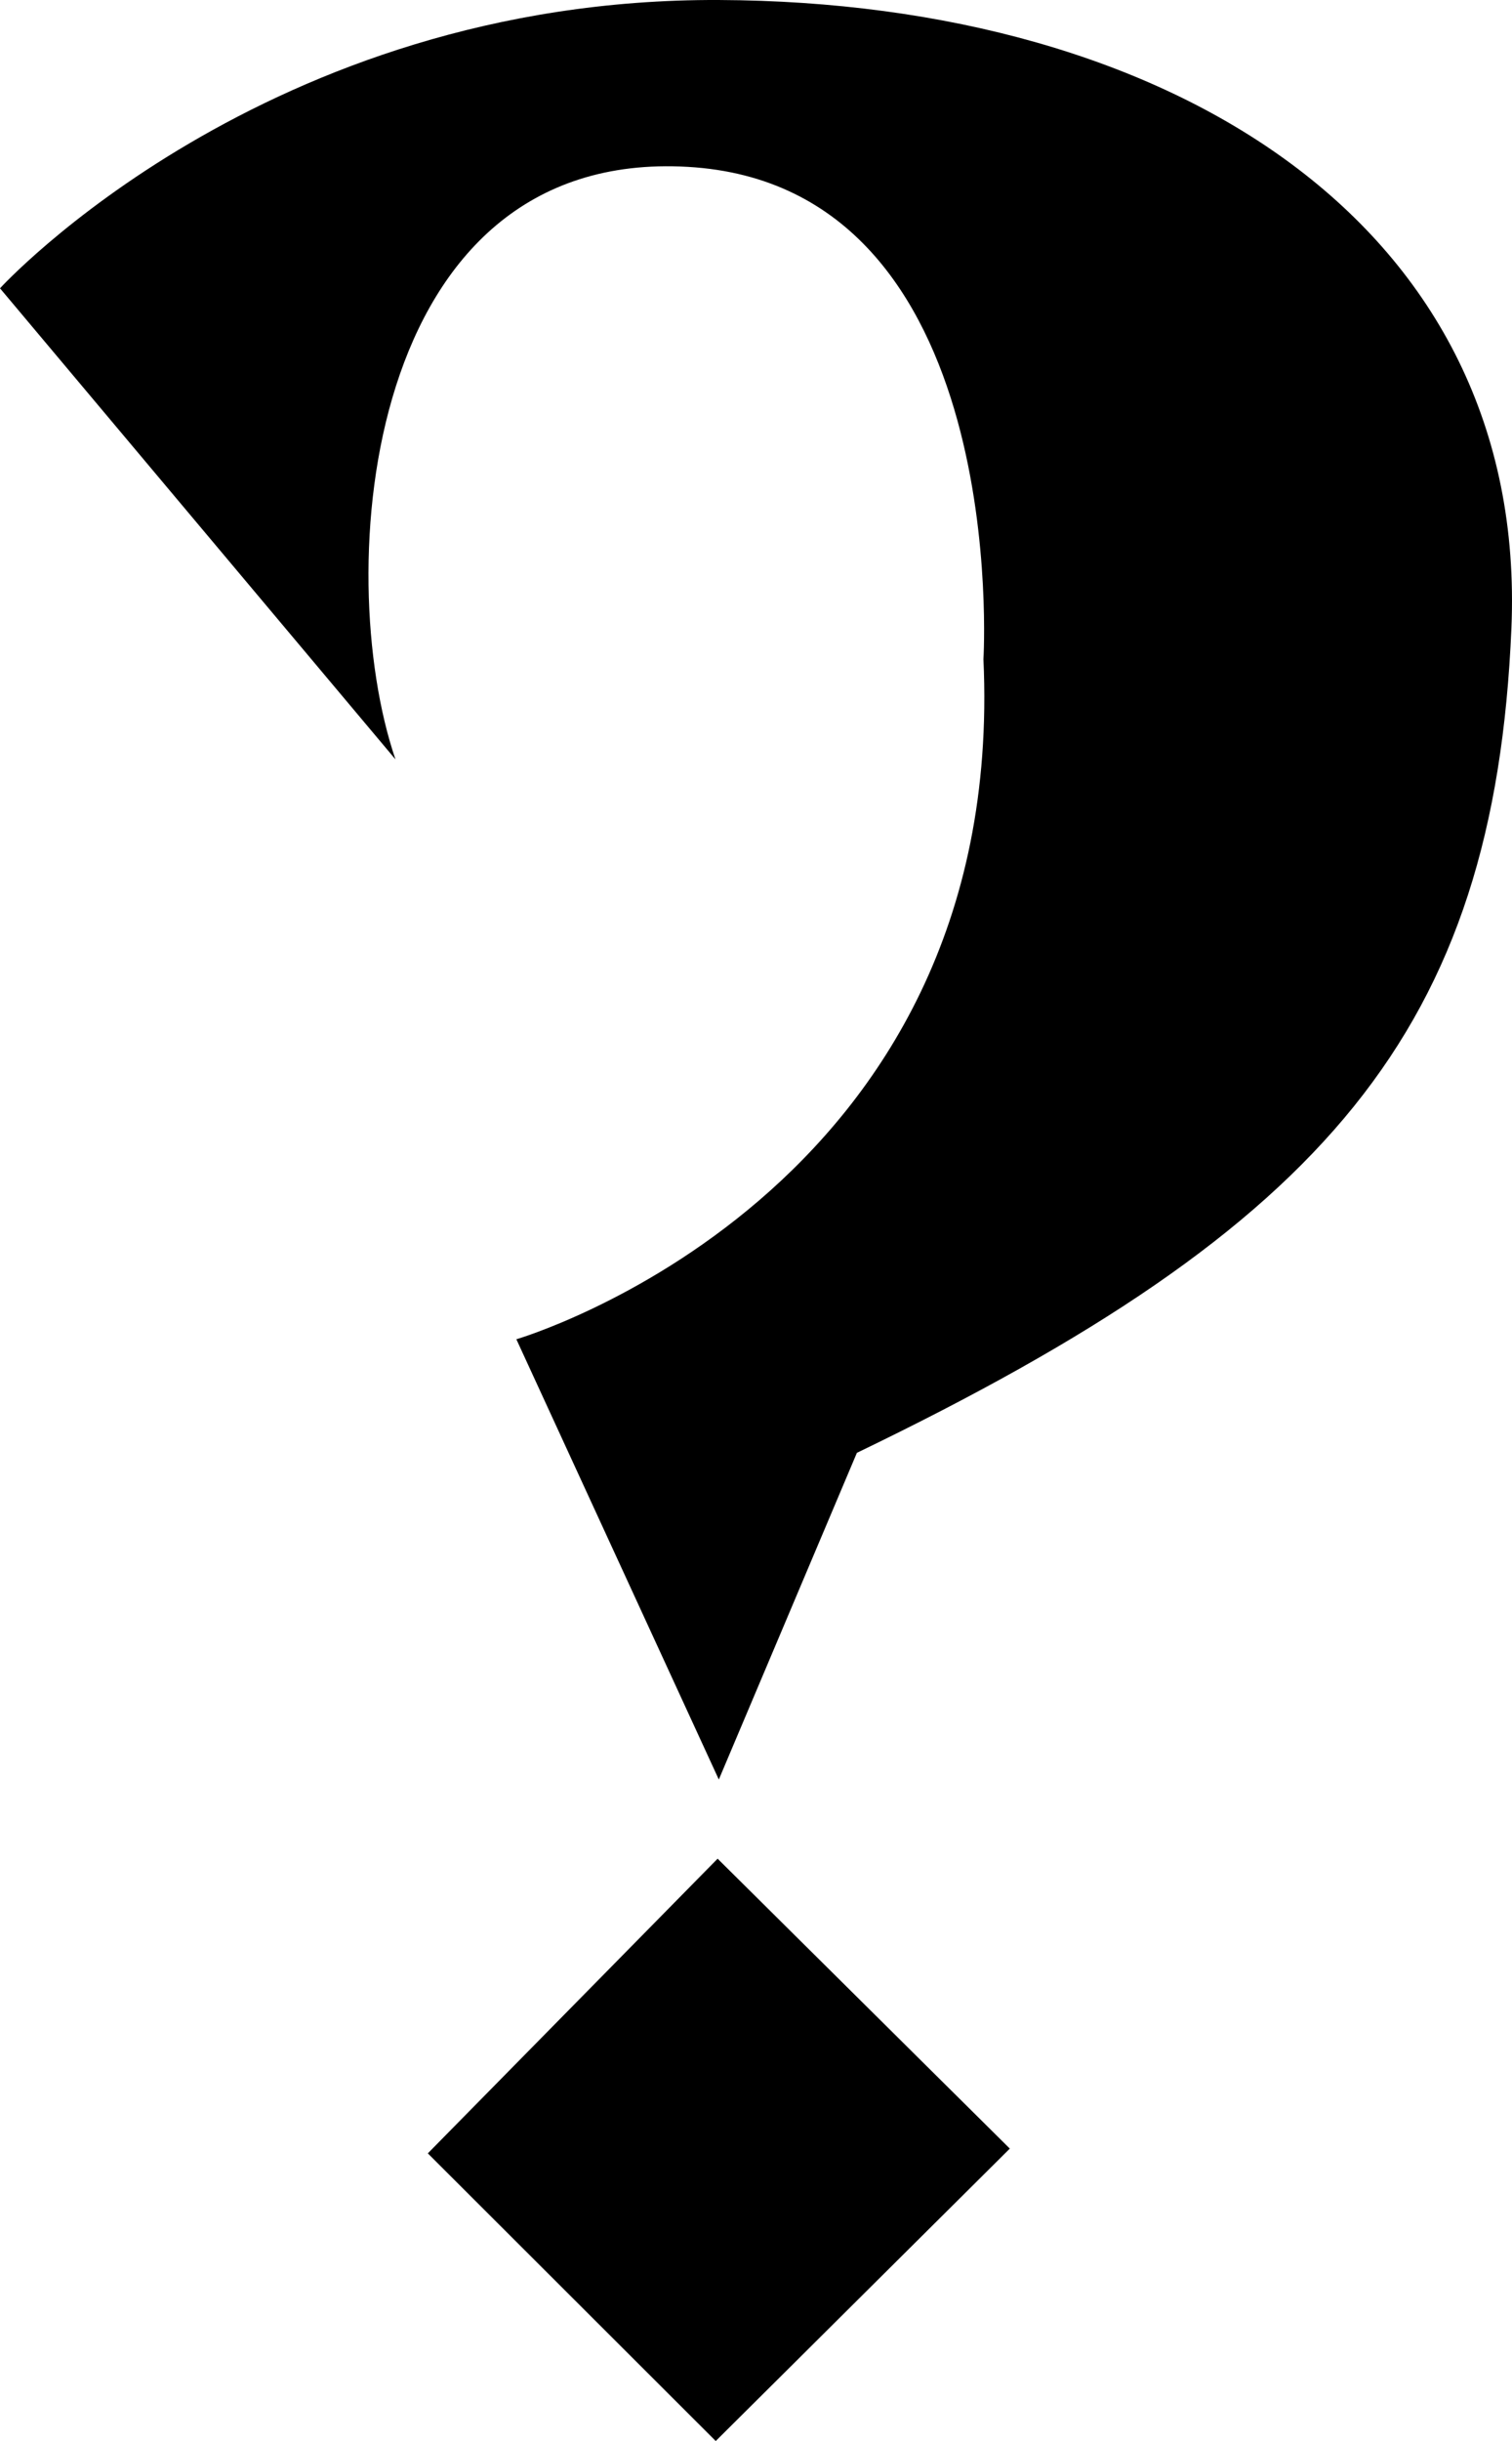 <svg xmlns="http://www.w3.org/2000/svg" xml:space="preserve" width="563.851" height="909.615" style="clip-rule:evenodd;fill-rule:evenodd;stroke-linejoin:round;stroke-miterlimit:2" viewBox="0 0 563.851 909.615"><path d="m267.61 692.615 108.97 108.033-109.67 108.967-107.37-107.194zM147.48 282.982 0 107.432S98.79-.707 268.06.002 570.01 84.438 563.63 234.15c-6.39 149.711-68.83 222.793-244.08 307.228l-51.49 121.738-75.5-164.059s183.32-53.493 174.18-253.398c0 0 10.78-176.479-110.22-183.479s-132.9 151.005-109.04 220.802"/></svg>